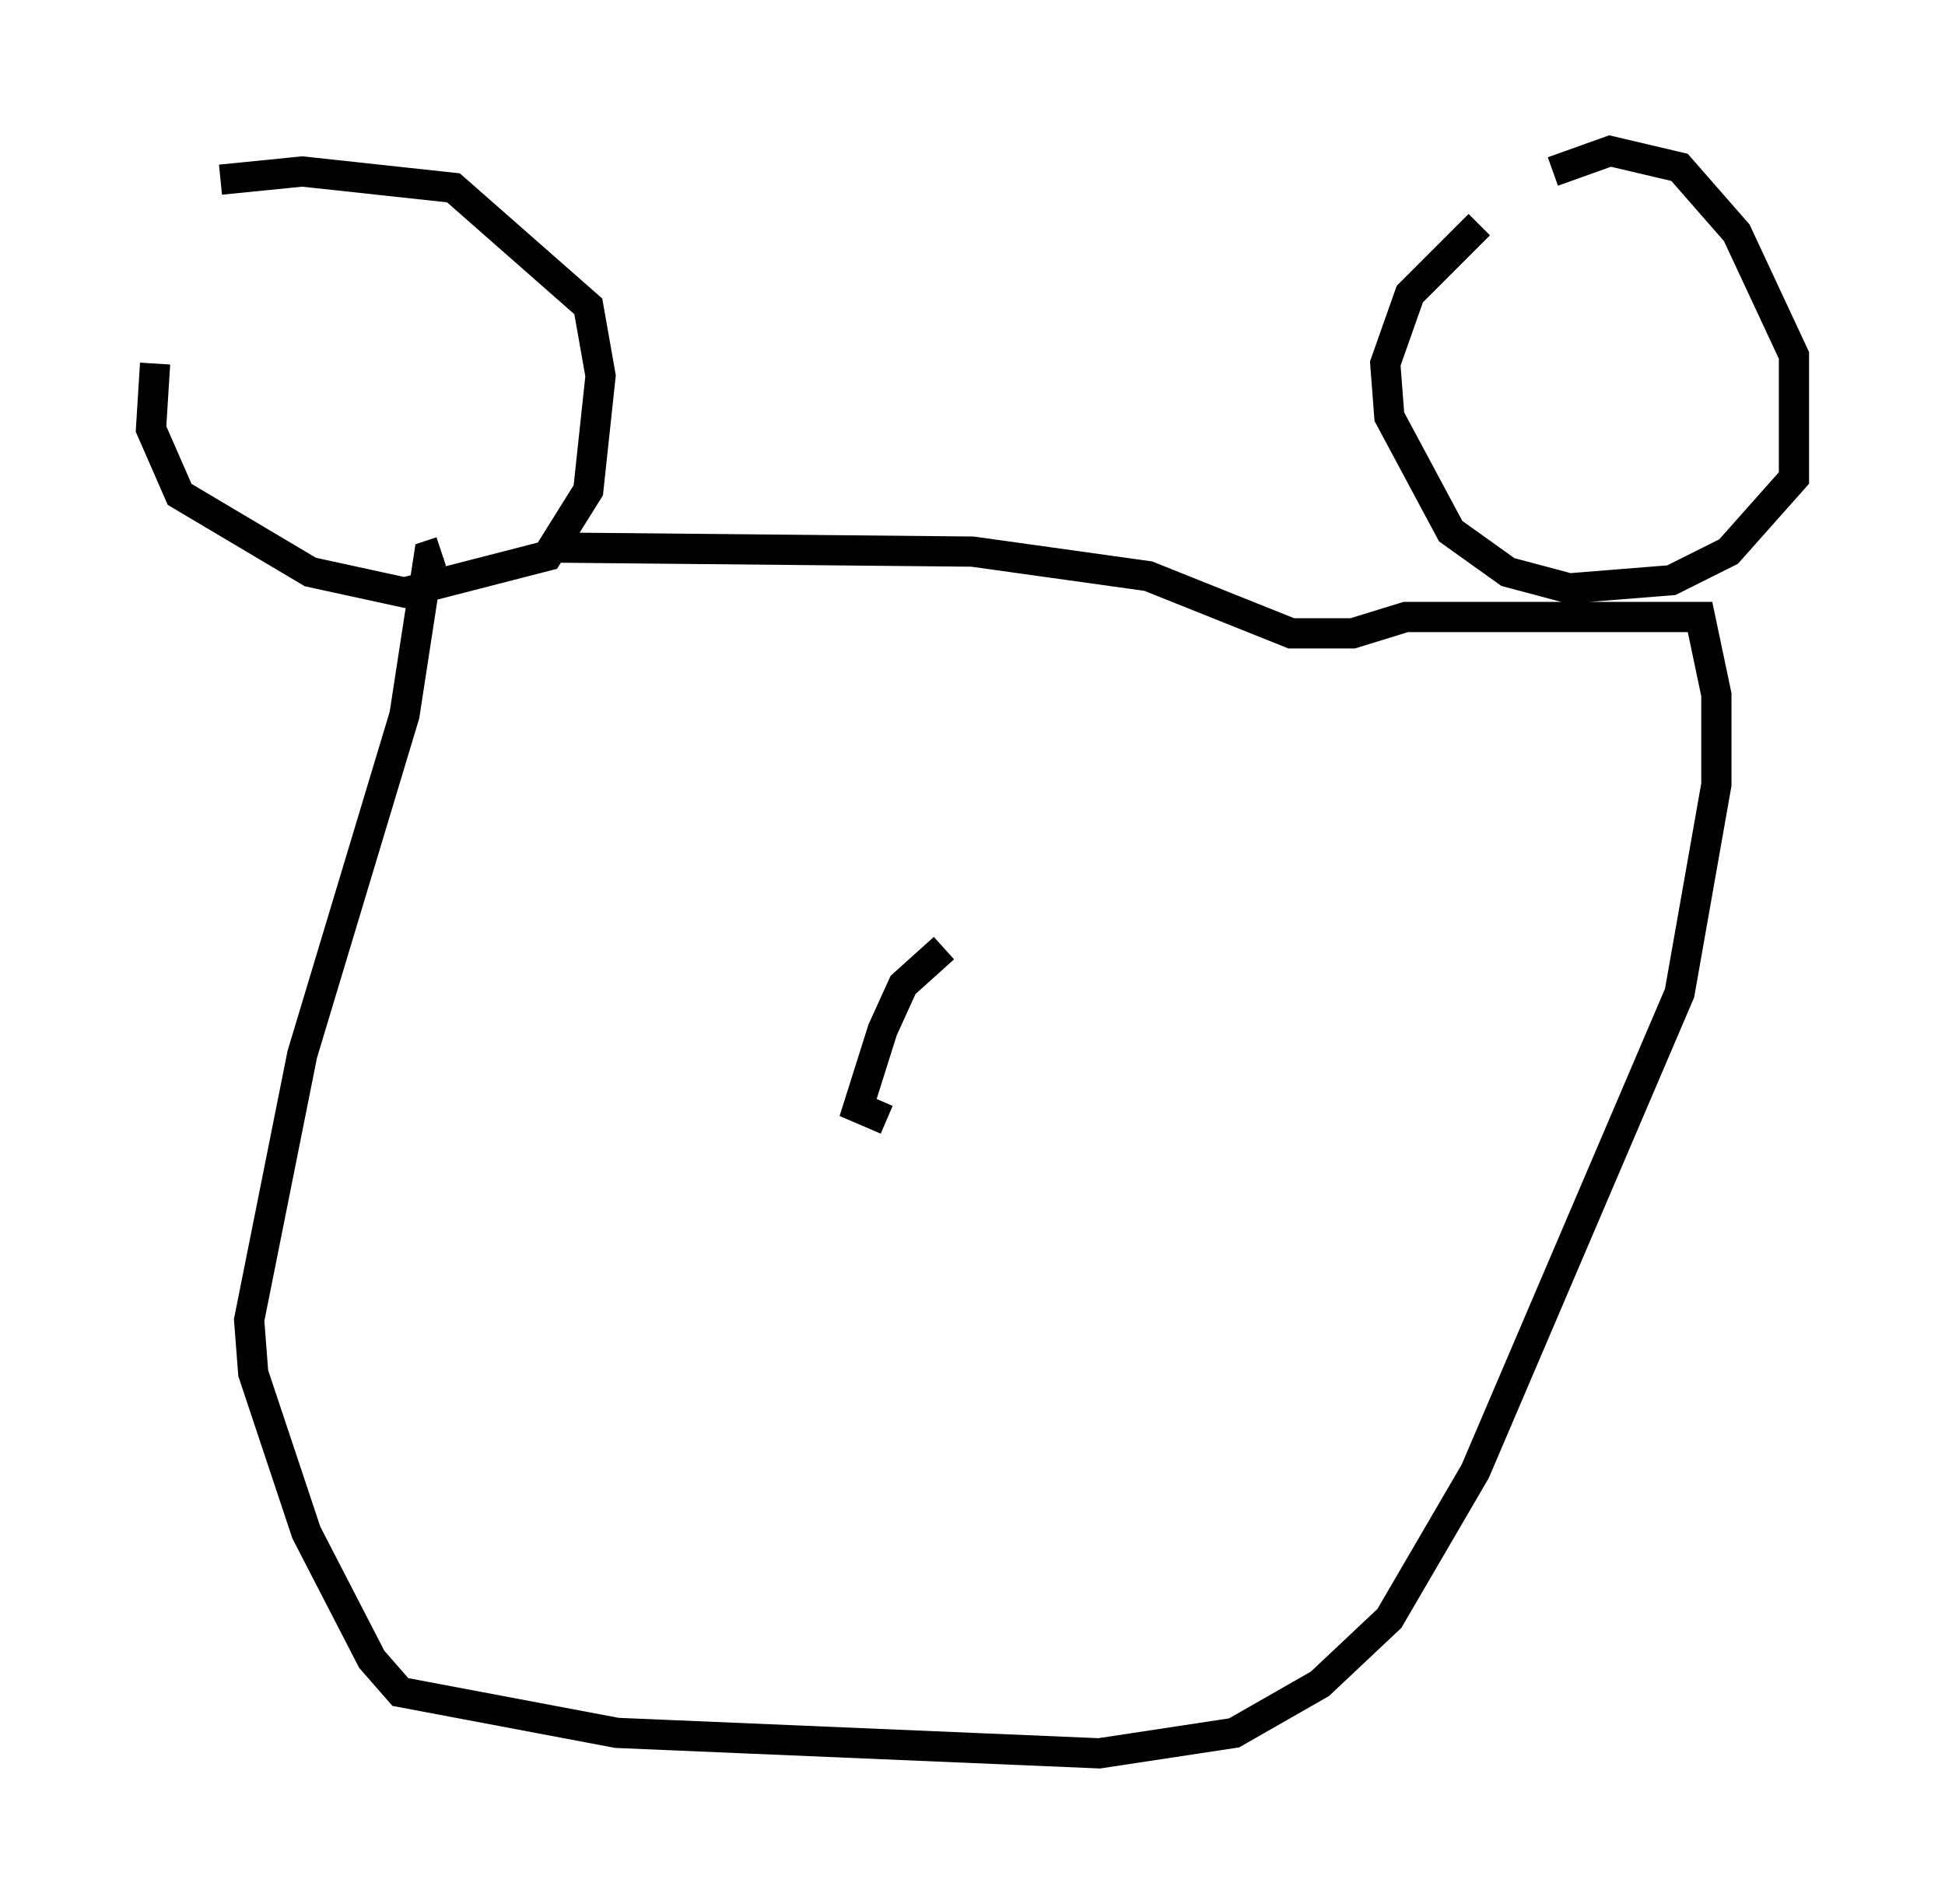 <?xml version="1.0" encoding="utf-8" ?>
<svg baseProfile="full" height="63.044" version="1.1" width="64.397" xmlns="http://www.w3.org/2000/svg" xmlns:ev="http://www.w3.org/2001/xml-events" xmlns:xlink="http://www.w3.org/1999/xlink"><defs /><rect fill="white" height="63.044" width="64.397" x="0" y="0" /><path d="M7.571, 7.706 m-2.436, 4.33 l-0.135, 2.165 0.947, 2.165 l4.33, 2.571 3.112, 0.677 l4.736, -1.218 1.353, -2.165 l0.406, -3.789 -0.406, -2.3 l-4.465, -3.924 -5.007, -0.541 l-2.706, 0.271 m41.677, 1.488 l-2.3, 2.3 -0.812, 2.3 l0.135, 1.759 2.03, 3.789 l1.894, 1.353 2.03, 0.541 l3.383, -0.271 1.894, -0.947 l2.165, -2.436 0.0, -4.059 l-1.894, -4.059 -1.894, -2.165 l-2.3, -0.541 -1.894, 0.677 m-33.153, 12.449 l13.938, 0.135 5.819, 0.812 l4.736, 1.894 2.03, 0.0 l1.759, -0.541 9.743, 0.0 l0.541, 2.571 0.0, 2.977 l-1.218, 6.901 -6.766, 15.832 l-2.842, 4.871 -2.3, 2.165 l-2.842, 1.624 -4.465, 0.677 l-15.967, -0.677 -7.172, -1.353 l-0.947, -1.083 -2.165, -4.195 l-1.759, -5.277 -0.135, -1.759 l1.759, -8.796 3.383, -11.231 l0.812, -5.277 0.406, -0.135 m16.644, 13.126 l-1.353, 1.218 -0.677, 1.488 l-0.812, 2.571 0.947, 0.406 " fill="none" stroke="black" stroke-width="1" /></svg>